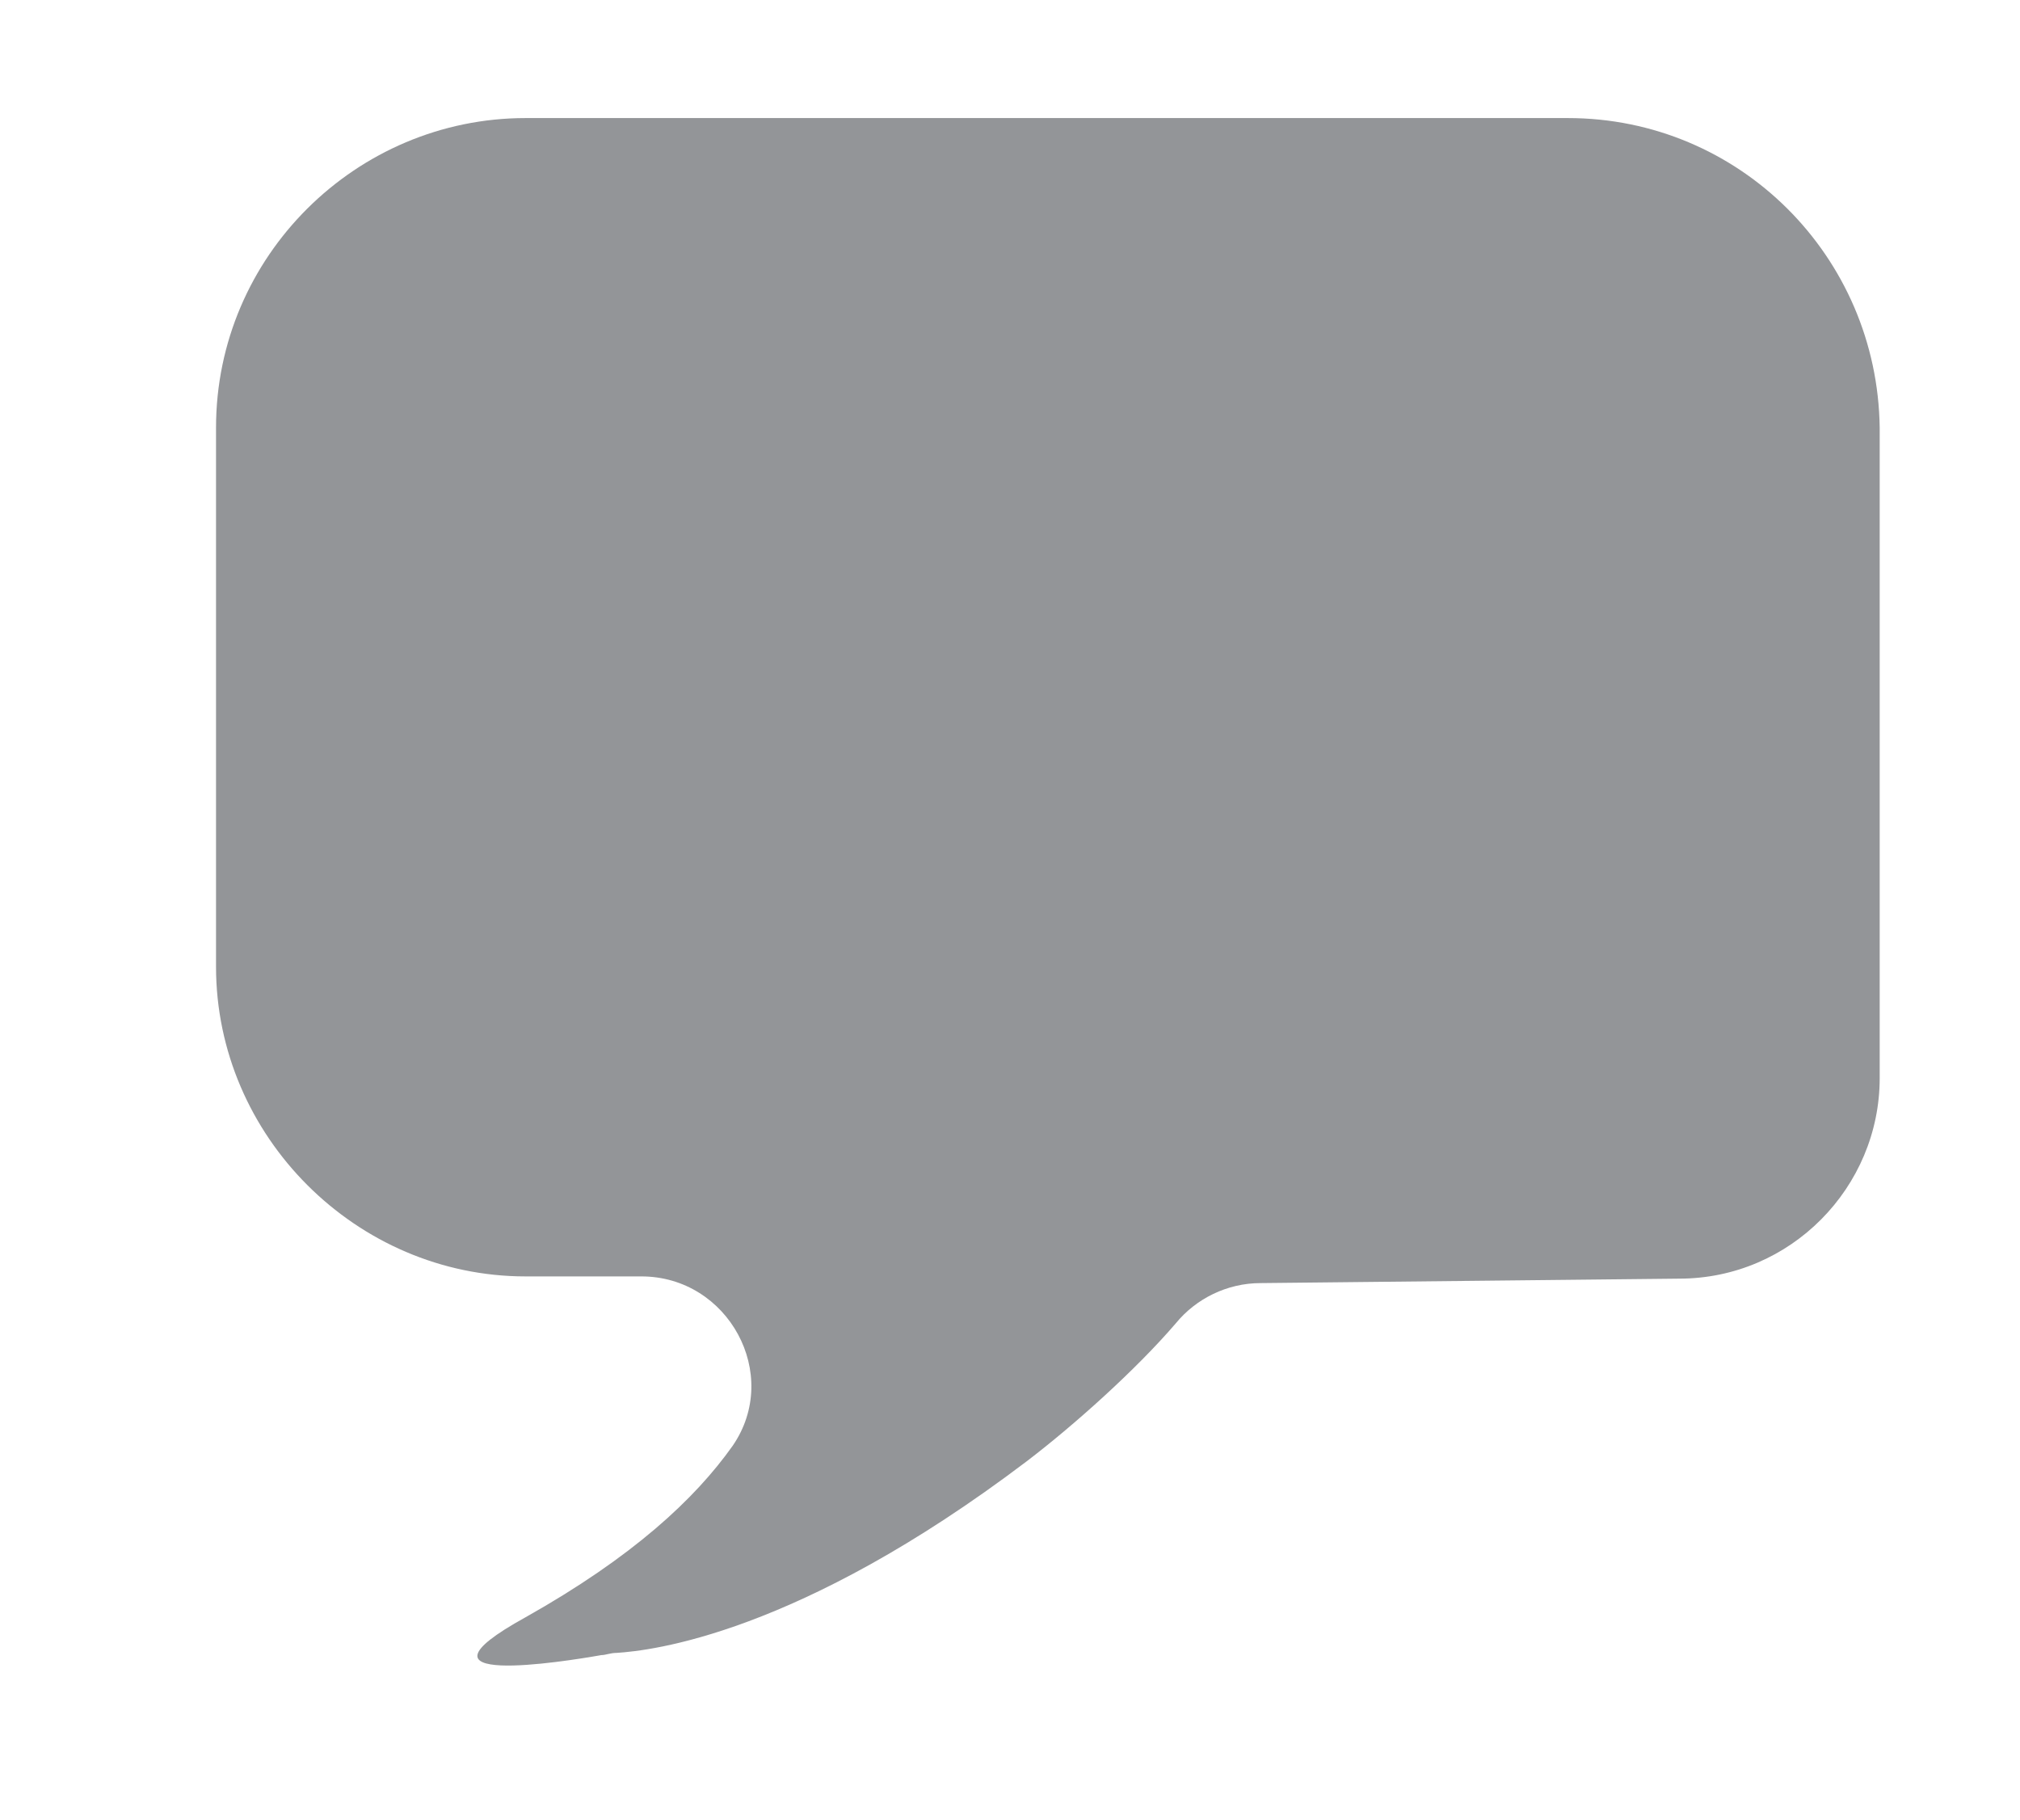 <?xml version="1.0" encoding="utf-8"?>
<!-- Generator: Adobe Illustrator 21.1.0, SVG Export Plug-In . SVG Version: 6.00 Build 0)  -->
<svg version="1.1" id="Layer_1" xmlns="http://www.w3.org/2000/svg" xmlns:xlink="http://www.w3.org/1999/xlink" x="0px" y="0px"
	 viewBox="0 0 90.7 81.7" style="enable-background:new 0 0 90.7 81.7;" xml:space="preserve">
<style type="text/css">
	.st0{fill:#939598;}
</style>
<path class="st0" d="M70.4,5.3H23.6C16,5.3,9.7,11.5,9.7,19.2v24.2c0,7.6,6.3,13.9,13.9,13.9l5.2,0c3.9,0,6.3,4.4,4.1,7.6
	c-1.7,2.4-4.5,5-9.3,7.7c-5.8,3.2,1.7,2,3.4,1.7c0.2,0,0.4-0.1,0.7-0.1c1.5-0.1,8.1-0.8,18.4-8.6c2.1-1.6,4.9-4.1,6.7-6.2
	c0.9-1.1,2.3-1.8,3.8-1.8l18.8-0.2c5,0,9-4.1,9-9V19.2C84.3,11.5,78.1,5.3,70.4,5.3z"/>
</svg>
